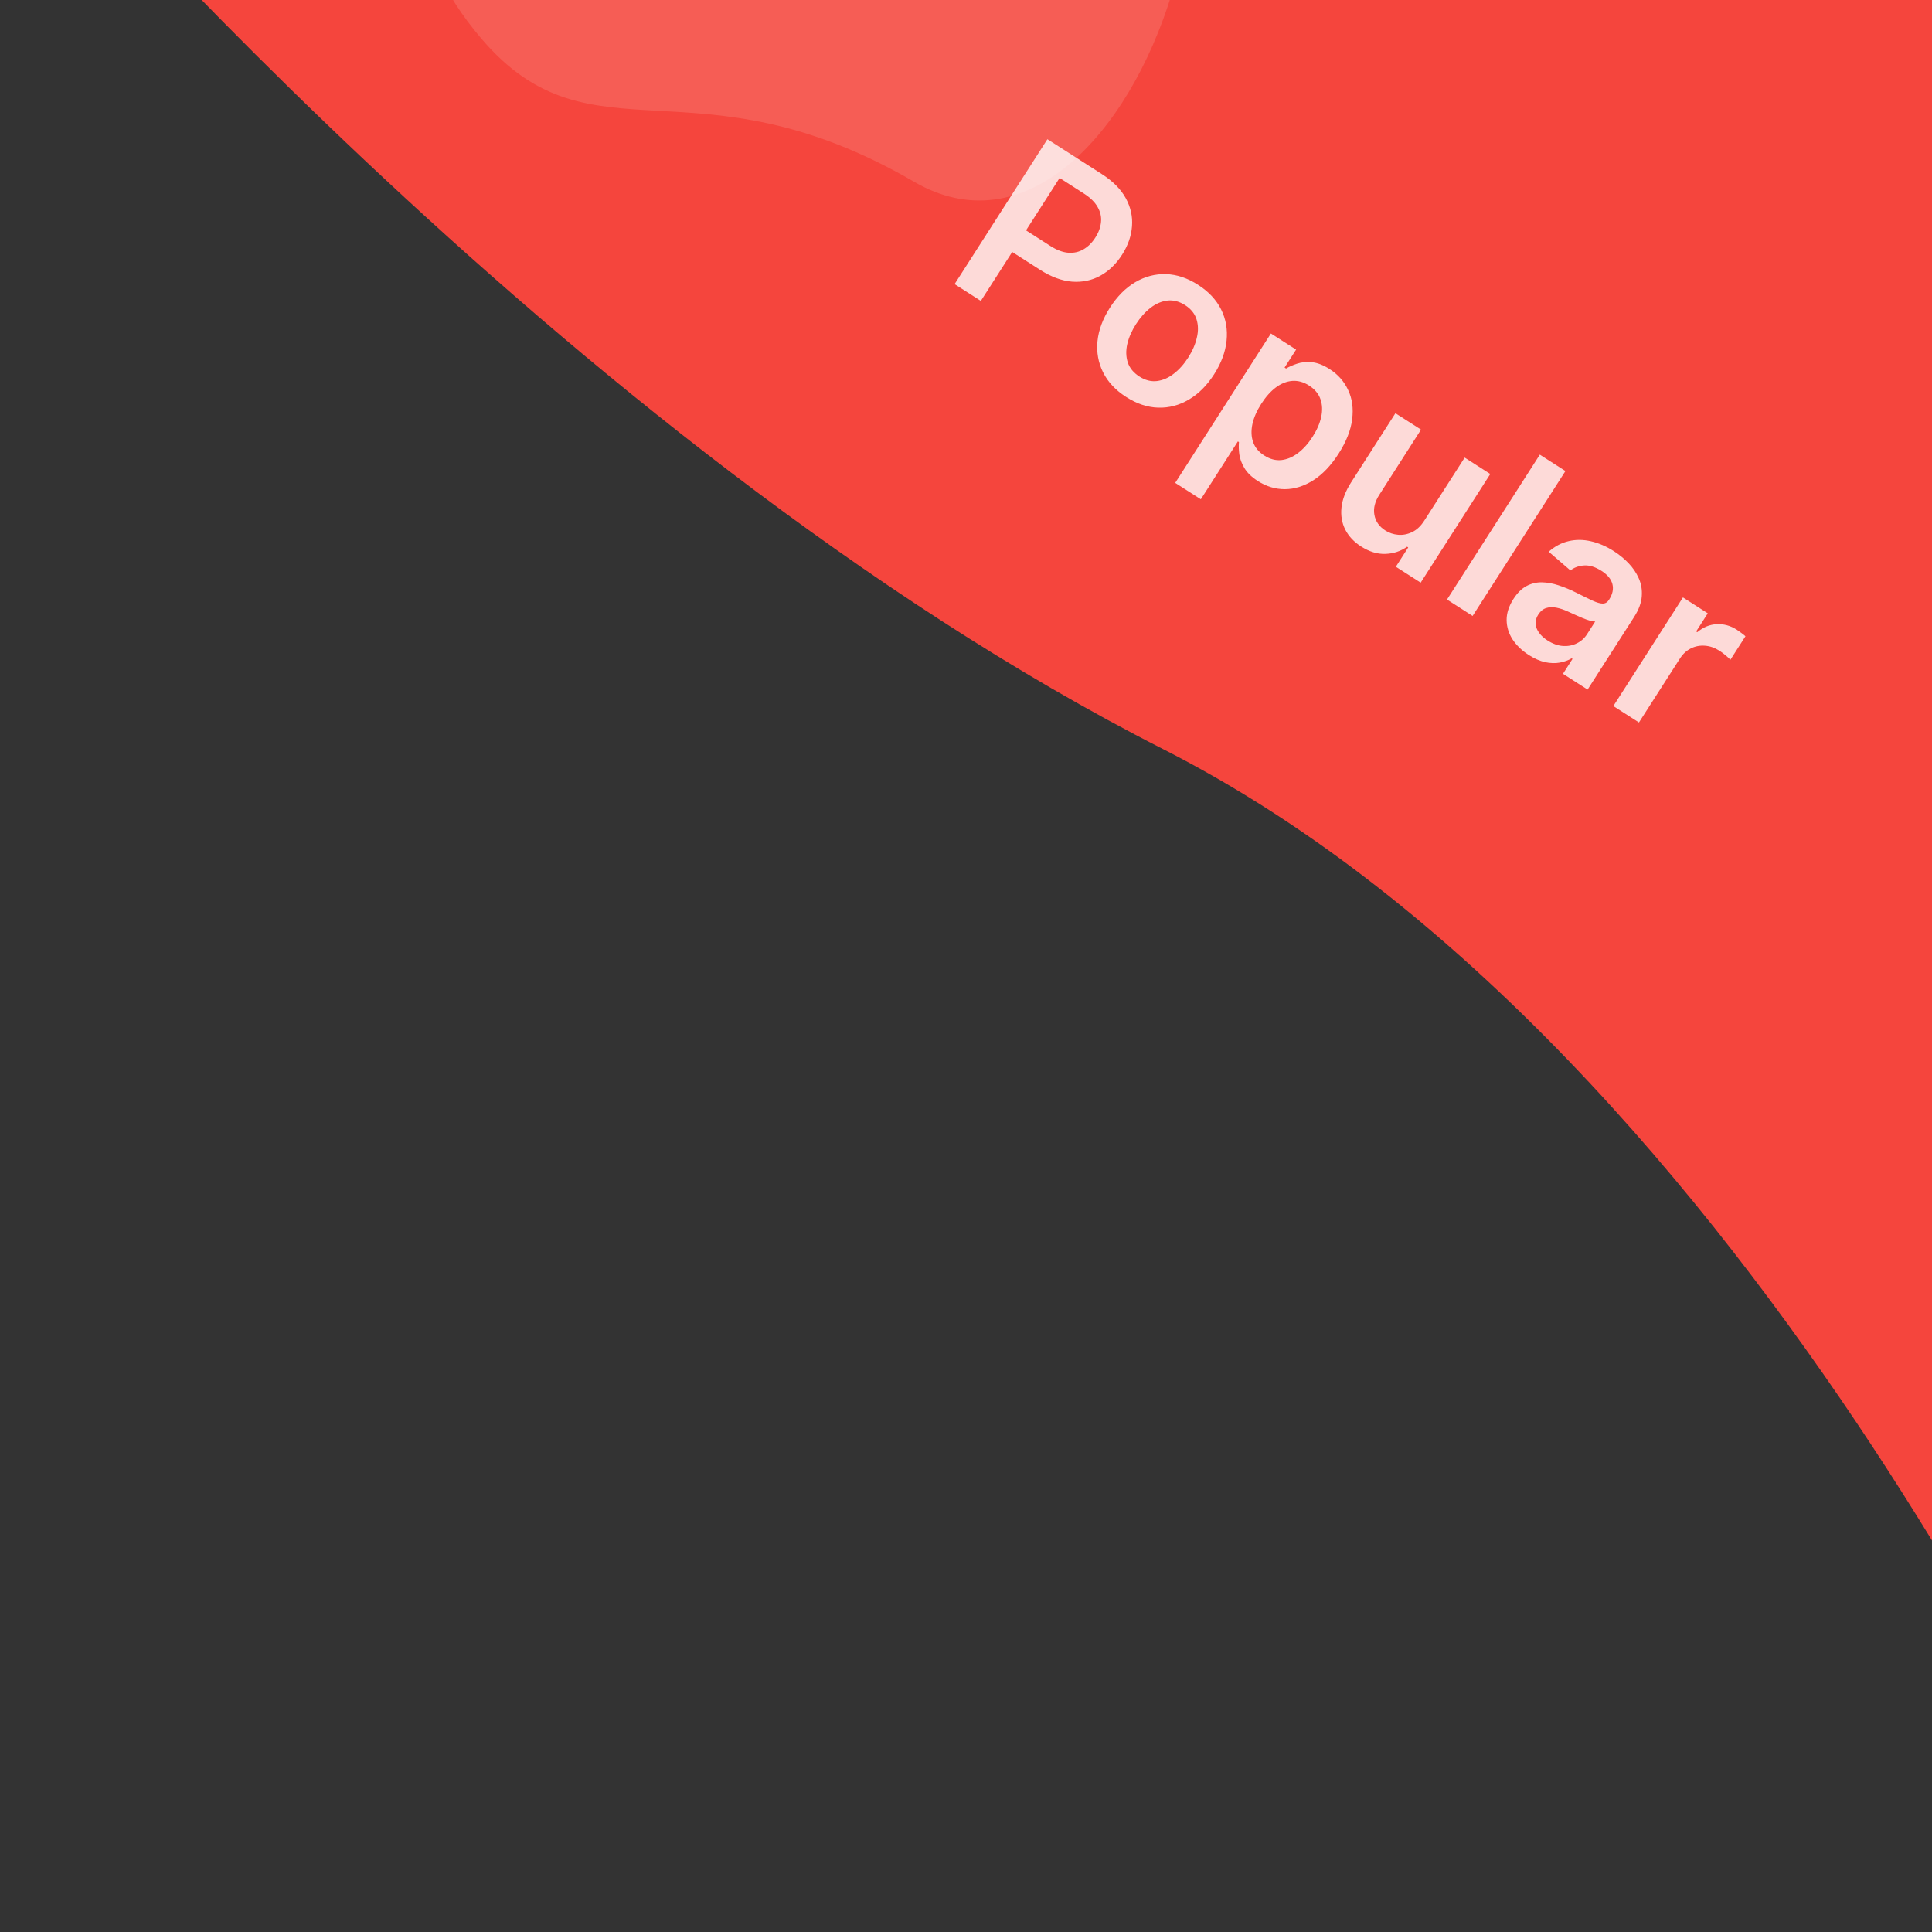 <svg width="98" height="98" viewBox="0 0 98 98" fill="none" xmlns="http://www.w3.org/2000/svg">
<rect x="0" y="0" width="98" height="98" fill="#333333" stroke="none"/>
<path d="M108 -117L215 -10L108 97C108 97 89.5 53.5 59 38C28.5 22.5 1 -10 1 -10L108 -117Z" fill="#F5453D"/>
<path d="M46.366 9.219C35.231 2.747 30 8.499 24.424 1.967C16.32 -7.528 26.043 -15.393 27.392 -29.859C34.377 -35.627 48.534 -28.404 54.327 -21.389C67.5 -12.68 57.5 15.692 46.366 9.219Z" fill="#F65D55"/>
<path d="M48.422 14.411L53.129 7.062L55.885 8.827C56.45 9.189 56.856 9.598 57.104 10.053C57.354 10.511 57.459 10.986 57.42 11.48C57.384 11.974 57.216 12.453 56.917 12.92C56.616 13.391 56.248 13.746 55.815 13.985C55.382 14.224 54.904 14.324 54.382 14.287C53.861 14.246 53.317 14.045 52.75 13.682L50.924 12.512L51.625 11.417L53.272 12.472C53.602 12.684 53.909 12.8 54.193 12.82C54.477 12.84 54.734 12.781 54.963 12.645C55.195 12.51 55.394 12.312 55.561 12.051C55.728 11.79 55.824 11.528 55.848 11.263C55.875 11 55.817 10.746 55.675 10.499C55.536 10.252 55.301 10.022 54.968 9.809L53.748 9.027L49.753 15.264L48.422 14.411ZM57.124 20.137C56.585 19.792 56.195 19.375 55.952 18.885C55.709 18.395 55.615 17.868 55.67 17.303C55.727 16.739 55.938 16.173 56.303 15.603C56.668 15.034 57.095 14.604 57.585 14.314C58.077 14.025 58.596 13.889 59.142 13.905C59.689 13.921 60.231 14.101 60.769 14.446C61.307 14.791 61.698 15.208 61.941 15.698C62.184 16.187 62.276 16.715 62.217 17.281C62.16 17.849 61.95 18.417 61.585 18.987C61.22 19.556 60.793 19.984 60.302 20.27C59.814 20.558 59.297 20.694 58.751 20.678C58.204 20.662 57.662 20.482 57.124 20.137ZM57.797 19.101C58.089 19.288 58.385 19.364 58.683 19.329C58.984 19.292 59.269 19.168 59.539 18.957C59.812 18.747 60.056 18.474 60.27 18.14C60.486 17.802 60.633 17.466 60.709 17.13C60.79 16.794 60.784 16.482 60.692 16.193C60.6 15.905 60.408 15.667 60.117 15.48C59.818 15.289 59.517 15.211 59.214 15.246C58.914 15.283 58.626 15.408 58.352 15.62C58.082 15.832 57.838 16.106 57.622 16.443C57.408 16.778 57.261 17.113 57.182 17.447C57.105 17.782 57.113 18.094 57.205 18.382C57.301 18.67 57.498 18.909 57.797 19.101ZM59.612 24.494L64.467 16.916L65.744 17.734L65.16 18.645L65.236 18.694C65.388 18.602 65.574 18.521 65.793 18.448C66.013 18.373 66.261 18.349 66.538 18.374C66.817 18.398 67.118 18.513 67.441 18.72C67.867 18.992 68.181 19.347 68.383 19.784C68.59 20.22 68.658 20.714 68.588 21.266C68.521 21.817 68.292 22.399 67.9 23.012C67.512 23.617 67.083 24.067 66.614 24.364C66.144 24.66 65.667 24.81 65.182 24.813C64.697 24.816 64.239 24.679 63.806 24.402C63.49 24.2 63.262 23.979 63.121 23.741C62.98 23.502 62.894 23.268 62.862 23.039C62.834 22.808 62.829 22.604 62.845 22.425L62.791 22.391L60.911 25.326L59.612 24.494ZM63.975 20.487C63.747 20.844 63.597 21.188 63.526 21.52C63.457 21.854 63.47 22.158 63.565 22.431C63.664 22.704 63.851 22.928 64.126 23.104C64.413 23.288 64.702 23.366 64.994 23.337C65.288 23.305 65.569 23.187 65.839 22.982C66.112 22.776 66.36 22.501 66.58 22.156C66.799 21.814 66.945 21.479 67.017 21.151C67.089 20.822 67.076 20.52 66.979 20.246C66.882 19.971 66.689 19.741 66.399 19.555C66.122 19.378 65.839 19.3 65.552 19.321C65.265 19.343 64.987 19.453 64.718 19.652C64.451 19.853 64.204 20.131 63.975 20.487ZM72.249 26.405L74.295 23.211L75.594 24.044L72.063 29.555L70.804 28.748L71.431 27.769L71.374 27.732C71.052 27.961 70.686 28.082 70.275 28.096C69.867 28.111 69.457 27.986 69.043 27.721C68.681 27.49 68.413 27.205 68.239 26.867C68.068 26.528 68.003 26.155 68.046 25.747C68.089 25.336 68.252 24.911 68.534 24.47L70.782 20.961L72.081 21.793L69.962 25.102C69.738 25.451 69.656 25.79 69.716 26.118C69.775 26.446 69.96 26.71 70.271 26.909C70.463 27.032 70.678 27.104 70.917 27.126C71.156 27.147 71.392 27.103 71.625 26.992C71.862 26.881 72.07 26.685 72.249 26.405ZM79.406 23.894L74.698 31.243L73.399 30.411L78.107 23.062L79.406 23.894ZM77.549 33.226C77.199 33.002 76.925 32.738 76.724 32.434C76.528 32.13 76.427 31.802 76.423 31.452C76.42 31.103 76.535 30.748 76.766 30.386C76.965 30.075 77.188 29.855 77.433 29.725C77.678 29.595 77.939 29.533 78.215 29.538C78.492 29.544 78.775 29.595 79.063 29.692C79.356 29.788 79.645 29.908 79.931 30.051C80.276 30.224 80.557 30.362 80.775 30.464C80.994 30.564 81.168 30.615 81.295 30.616C81.427 30.616 81.533 30.553 81.612 30.429L81.626 30.407C81.799 30.137 81.853 29.877 81.788 29.625C81.723 29.375 81.539 29.152 81.238 28.959C80.92 28.756 80.623 28.663 80.347 28.683C80.074 28.703 79.845 28.788 79.659 28.935L78.557 27.986C78.867 27.712 79.204 27.534 79.568 27.45C79.934 27.363 80.312 27.366 80.702 27.457C81.094 27.546 81.482 27.714 81.867 27.961C82.133 28.131 82.377 28.331 82.601 28.562C82.824 28.793 82.999 29.05 83.124 29.333C83.251 29.613 83.303 29.918 83.278 30.246C83.256 30.576 83.127 30.924 82.893 31.29L80.53 34.978L79.281 34.179L79.766 33.422L79.723 33.394C79.546 33.496 79.343 33.569 79.114 33.611C78.888 33.652 78.642 33.644 78.374 33.588C78.111 33.53 77.836 33.41 77.549 33.226ZM78.497 32.487C78.758 32.654 79.017 32.748 79.274 32.767C79.533 32.785 79.769 32.74 79.982 32.634C80.198 32.529 80.371 32.375 80.501 32.172L80.917 31.522C80.855 31.53 80.766 31.516 80.649 31.482C80.535 31.45 80.411 31.406 80.278 31.351C80.145 31.296 80.014 31.239 79.886 31.18C79.758 31.122 79.647 31.071 79.553 31.028C79.343 30.93 79.142 30.862 78.95 30.824C78.759 30.786 78.585 30.792 78.427 30.843C78.271 30.892 78.139 31 78.032 31.167C77.879 31.406 77.851 31.643 77.947 31.877C78.044 32.111 78.227 32.314 78.497 32.487ZM81.836 35.815L85.367 30.304L86.626 31.11L86.038 32.029L86.095 32.066C86.399 31.812 86.729 31.677 87.083 31.661C87.441 31.644 87.778 31.737 88.094 31.939C88.166 31.985 88.244 32.04 88.328 32.104C88.415 32.167 88.485 32.224 88.538 32.274L87.772 33.469C87.729 33.415 87.653 33.342 87.542 33.251C87.436 33.159 87.328 33.078 87.218 33.008C86.981 32.856 86.735 32.771 86.48 32.753C86.229 32.734 85.992 32.779 85.77 32.89C85.547 33 85.361 33.173 85.211 33.407L83.135 36.647L81.836 35.815Z" fill="white" fill-opacity="0.8"/>
</svg>
